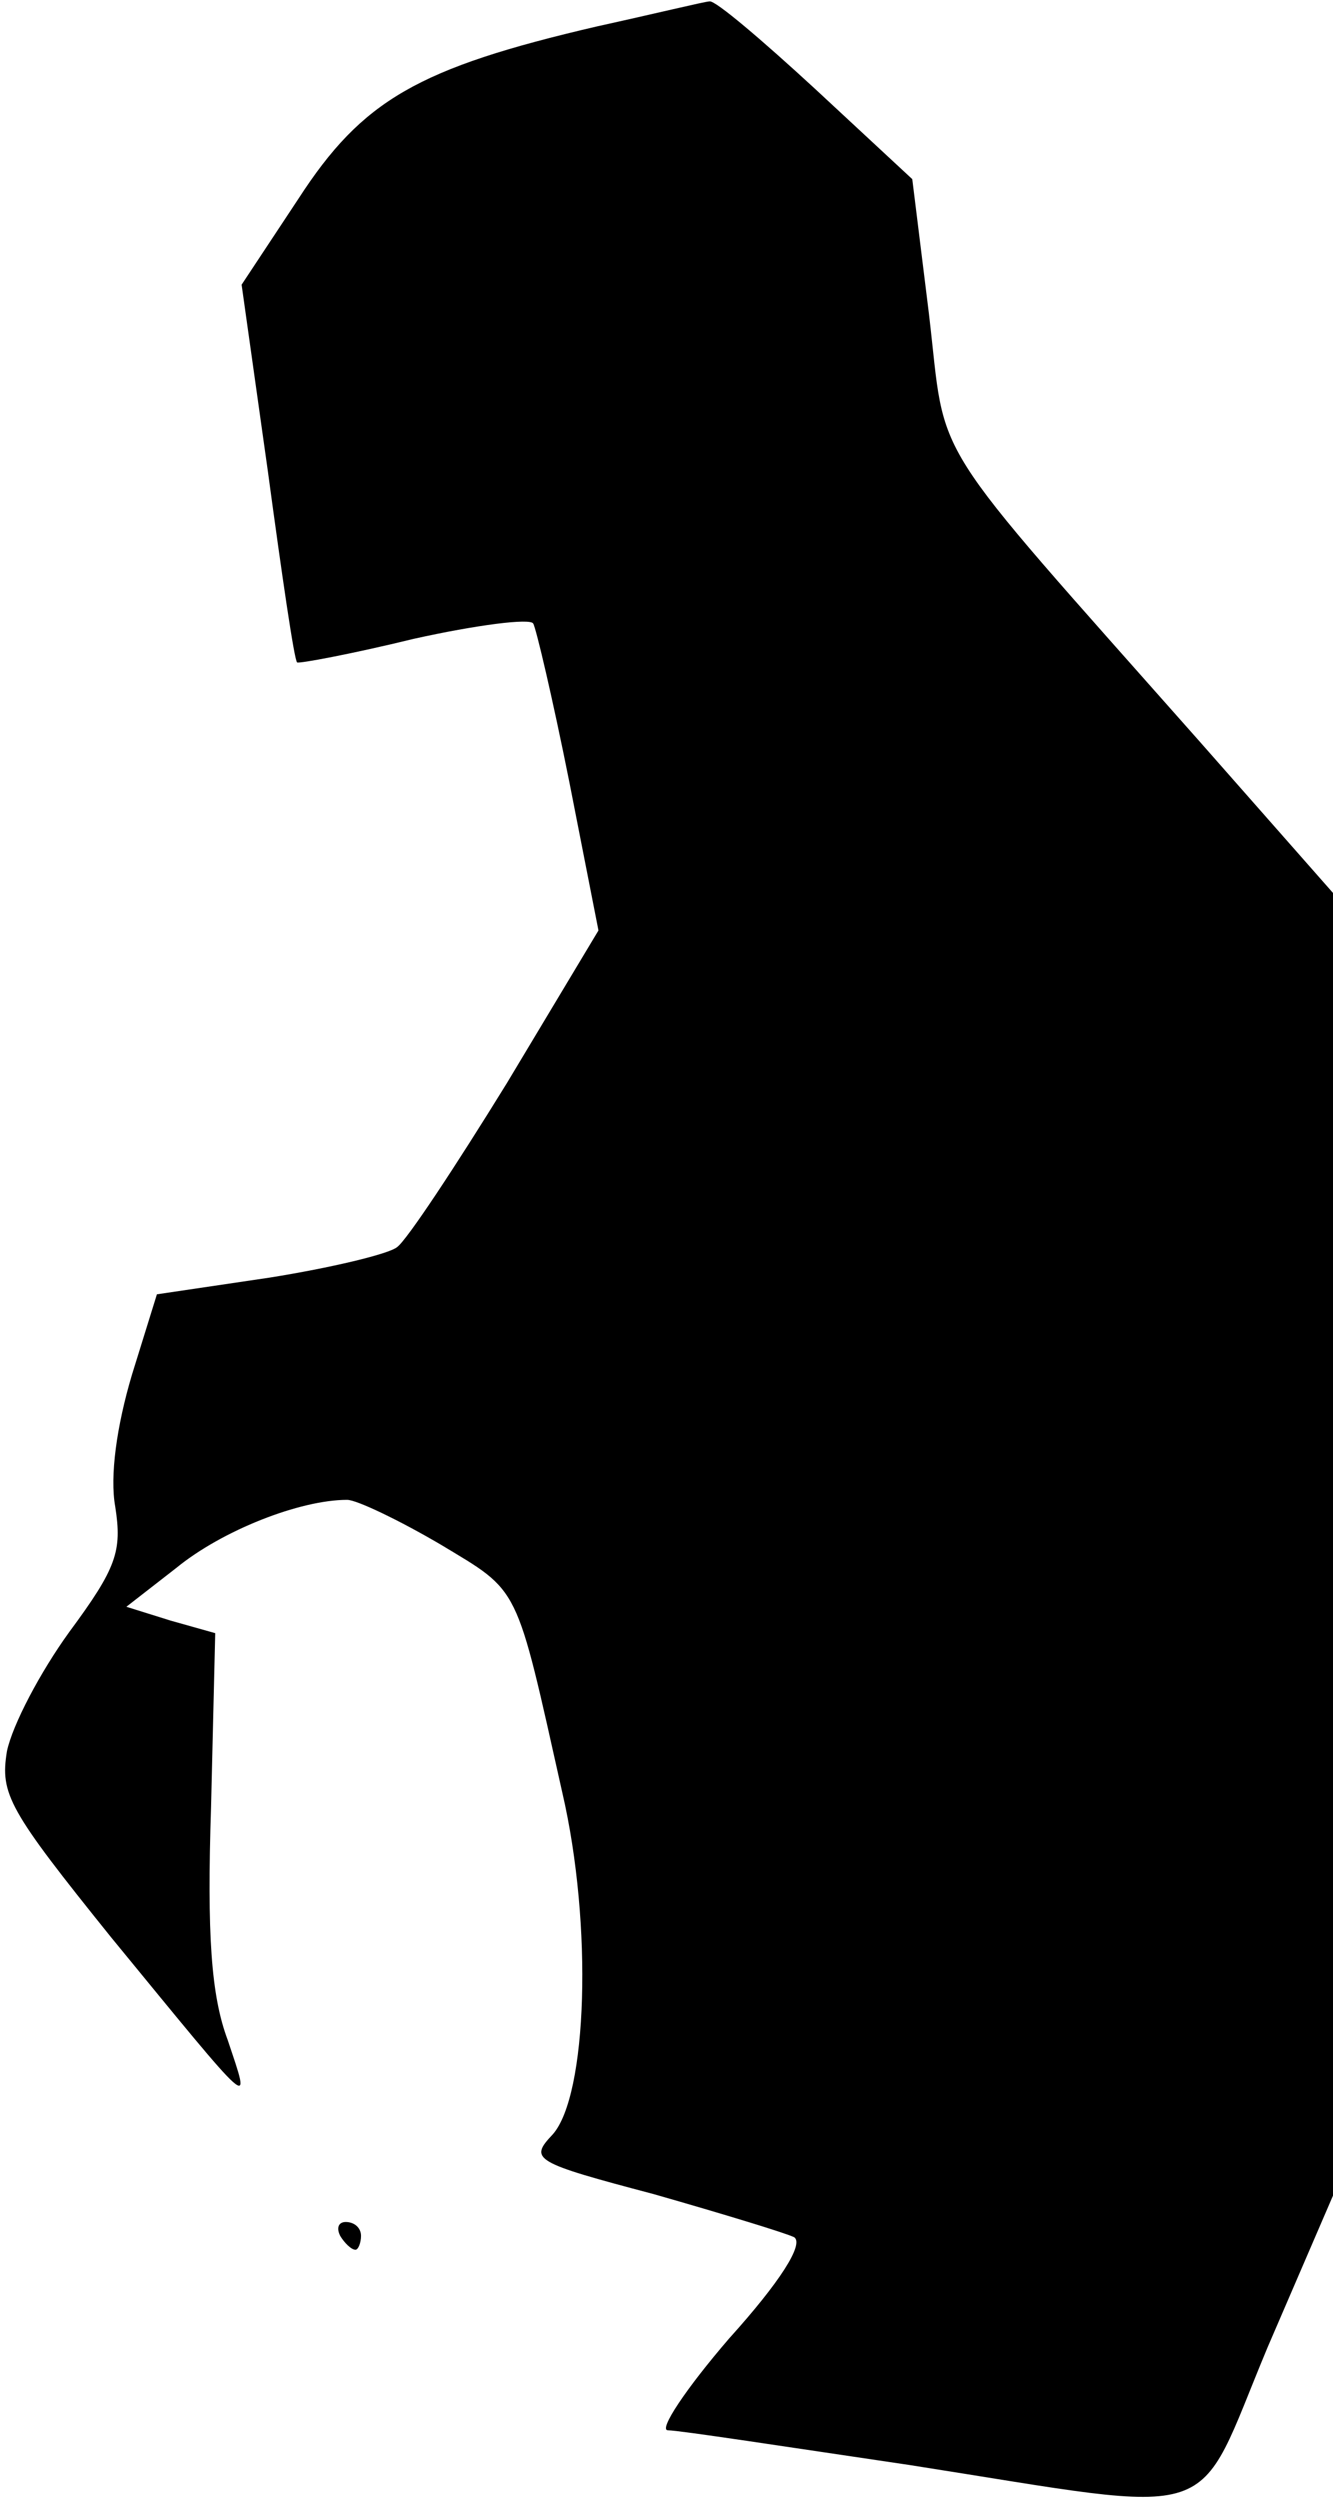 <?xml version="1.0" standalone="no"?>
<!DOCTYPE svg PUBLIC "-//W3C//DTD SVG 20010904//EN"
 "http://www.w3.org/TR/2001/REC-SVG-20010904/DTD/svg10.dtd">
<svg version="1.0" xmlns="http://www.w3.org/2000/svg"
 width="96pt" height="180pt" viewBox="0 0 96 180"
 preserveAspectRatio="xMidYMid meet">
<g transform="translate(0,180) scale(0.1,-0.1)"
fill="#000000" stroke="none">
<path fill="#000000" stroke="none" d="M430 1781 c-129 -30 -169 -53 -215
-124 l-41 -62 19 -135 c10 -74 19 -136 21 -137 1 -1 39 6 84 17 45 10 84 15
86 11 2 -3 14 -54 26 -114 l21 -107 -66 -110 c-37 -60 -72 -113 -79 -118 -6
-5 -48 -15 -92 -22 l-81 -12 -18 -58 c-11 -37 -16 -73 -12 -95 5 -32 1 -44
-33 -90 -21 -29 -41 -67 -45 -86 -5 -31 1 -42 75 -134 105 -128 101 -125 84
-74 -12 32 -15 76 -12 168 l3 125 -32 9 -32 10 36 28 c33 27 89 49 123 49 7 0
38 -15 67 -32 58 -35 54 -27 88 -179 22 -95 18 -218 -7 -246 -17 -18 -14 -20
73 -43 49 -14 95 -28 101 -31 7 -5 -10 -32 -47 -73 -31 -36 -51 -66 -44 -66 8
0 86 -12 174 -25 230 -36 204 -44 258 85 l47 109 0 469 0 469 -96 109 c-200
226 -182 198 -195 308 l-12 97 -70 65 c-38 35 -72 64 -76 63 -3 0 -40 -9 -81
-18z"/>
<path fill="#000000" stroke="none" d="M245 190 c3 -5 8 -10 11 -10 2 0 4 5 4
10 0 6 -5 10 -11 10 -5 0 -7 -4 -4 -10z"/>
</g>
</svg>

